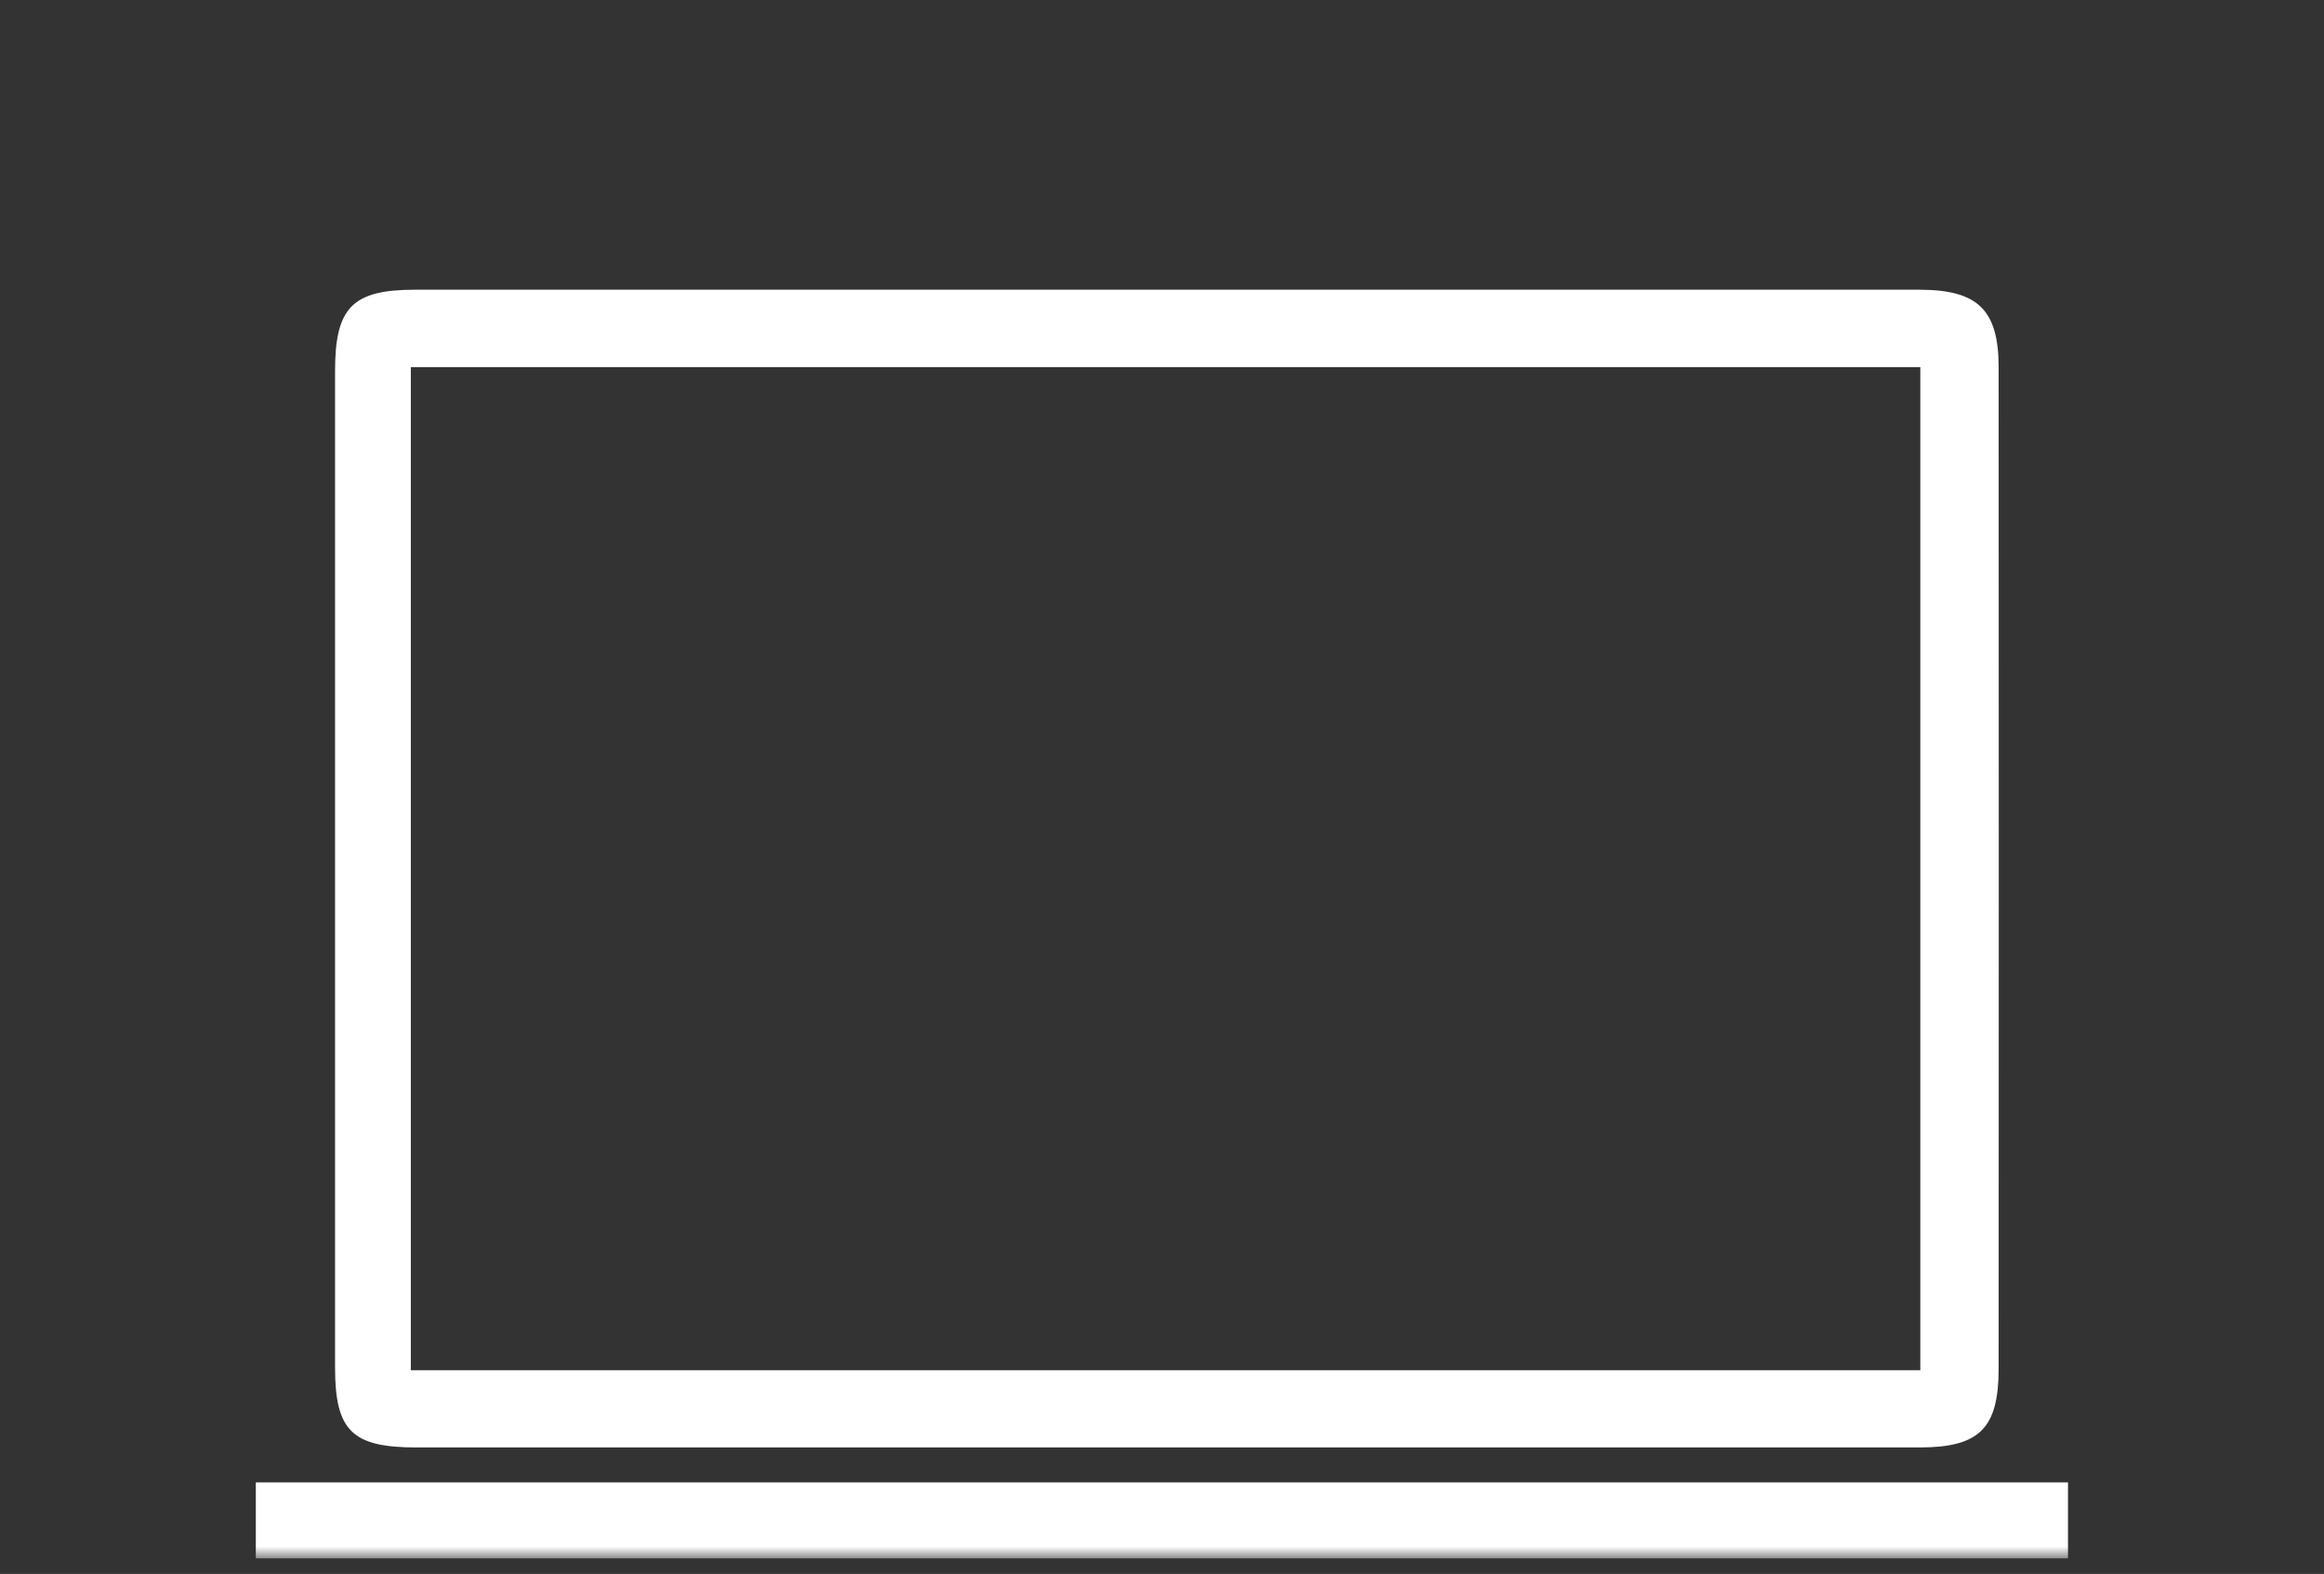 <svg width="127" height="86" viewBox="0 0 127 86" fill="none" xmlns="http://www.w3.org/2000/svg">
<rect x="0" y="0" width="127" height="86" fill="#333333" stroke="none"/>
<g clip-path="url(#clip0_17_1267)">
<mask id="mask0_17_1267" style="mask-type:luminance" maskUnits="userSpaceOnUse" x="0" y="0" width="127" height="86">
<path d="M127 0H0V85.15H127V0Z" fill="white"/>
</mask>
<g mask="url(#mask0_17_1267)">
<path d="M113.01 81H13.98V85.15H113.01V81Z" fill="white"/>
<path d="M63.6 79.09C49.99 79.09 36.38 79.09 22.76 79.09C19.24 79.09 18.31 78.18 18.31 74.72C18.31 56.57 18.31 38.42 18.31 20.27C18.31 16.79 19.26 15.83 22.7 15.83C50.09 15.83 77.48 15.83 104.87 15.83C108.08 15.83 109.22 16.92 109.22 20.08C109.23 38.31 109.23 56.54 109.22 74.78C109.22 78.05 108.17 79.08 104.93 79.09C91.15 79.09 77.37 79.09 63.6 79.09ZM22.44 74.87H104.94V20.06H22.45V74.86L22.44 74.87Z" fill="white"/>
</g>
</g>
<defs>
<clipPath id="clip0_17_1267">
<rect width="127" height="86" fill="white"/>
</clipPath>
</defs>
</svg>
